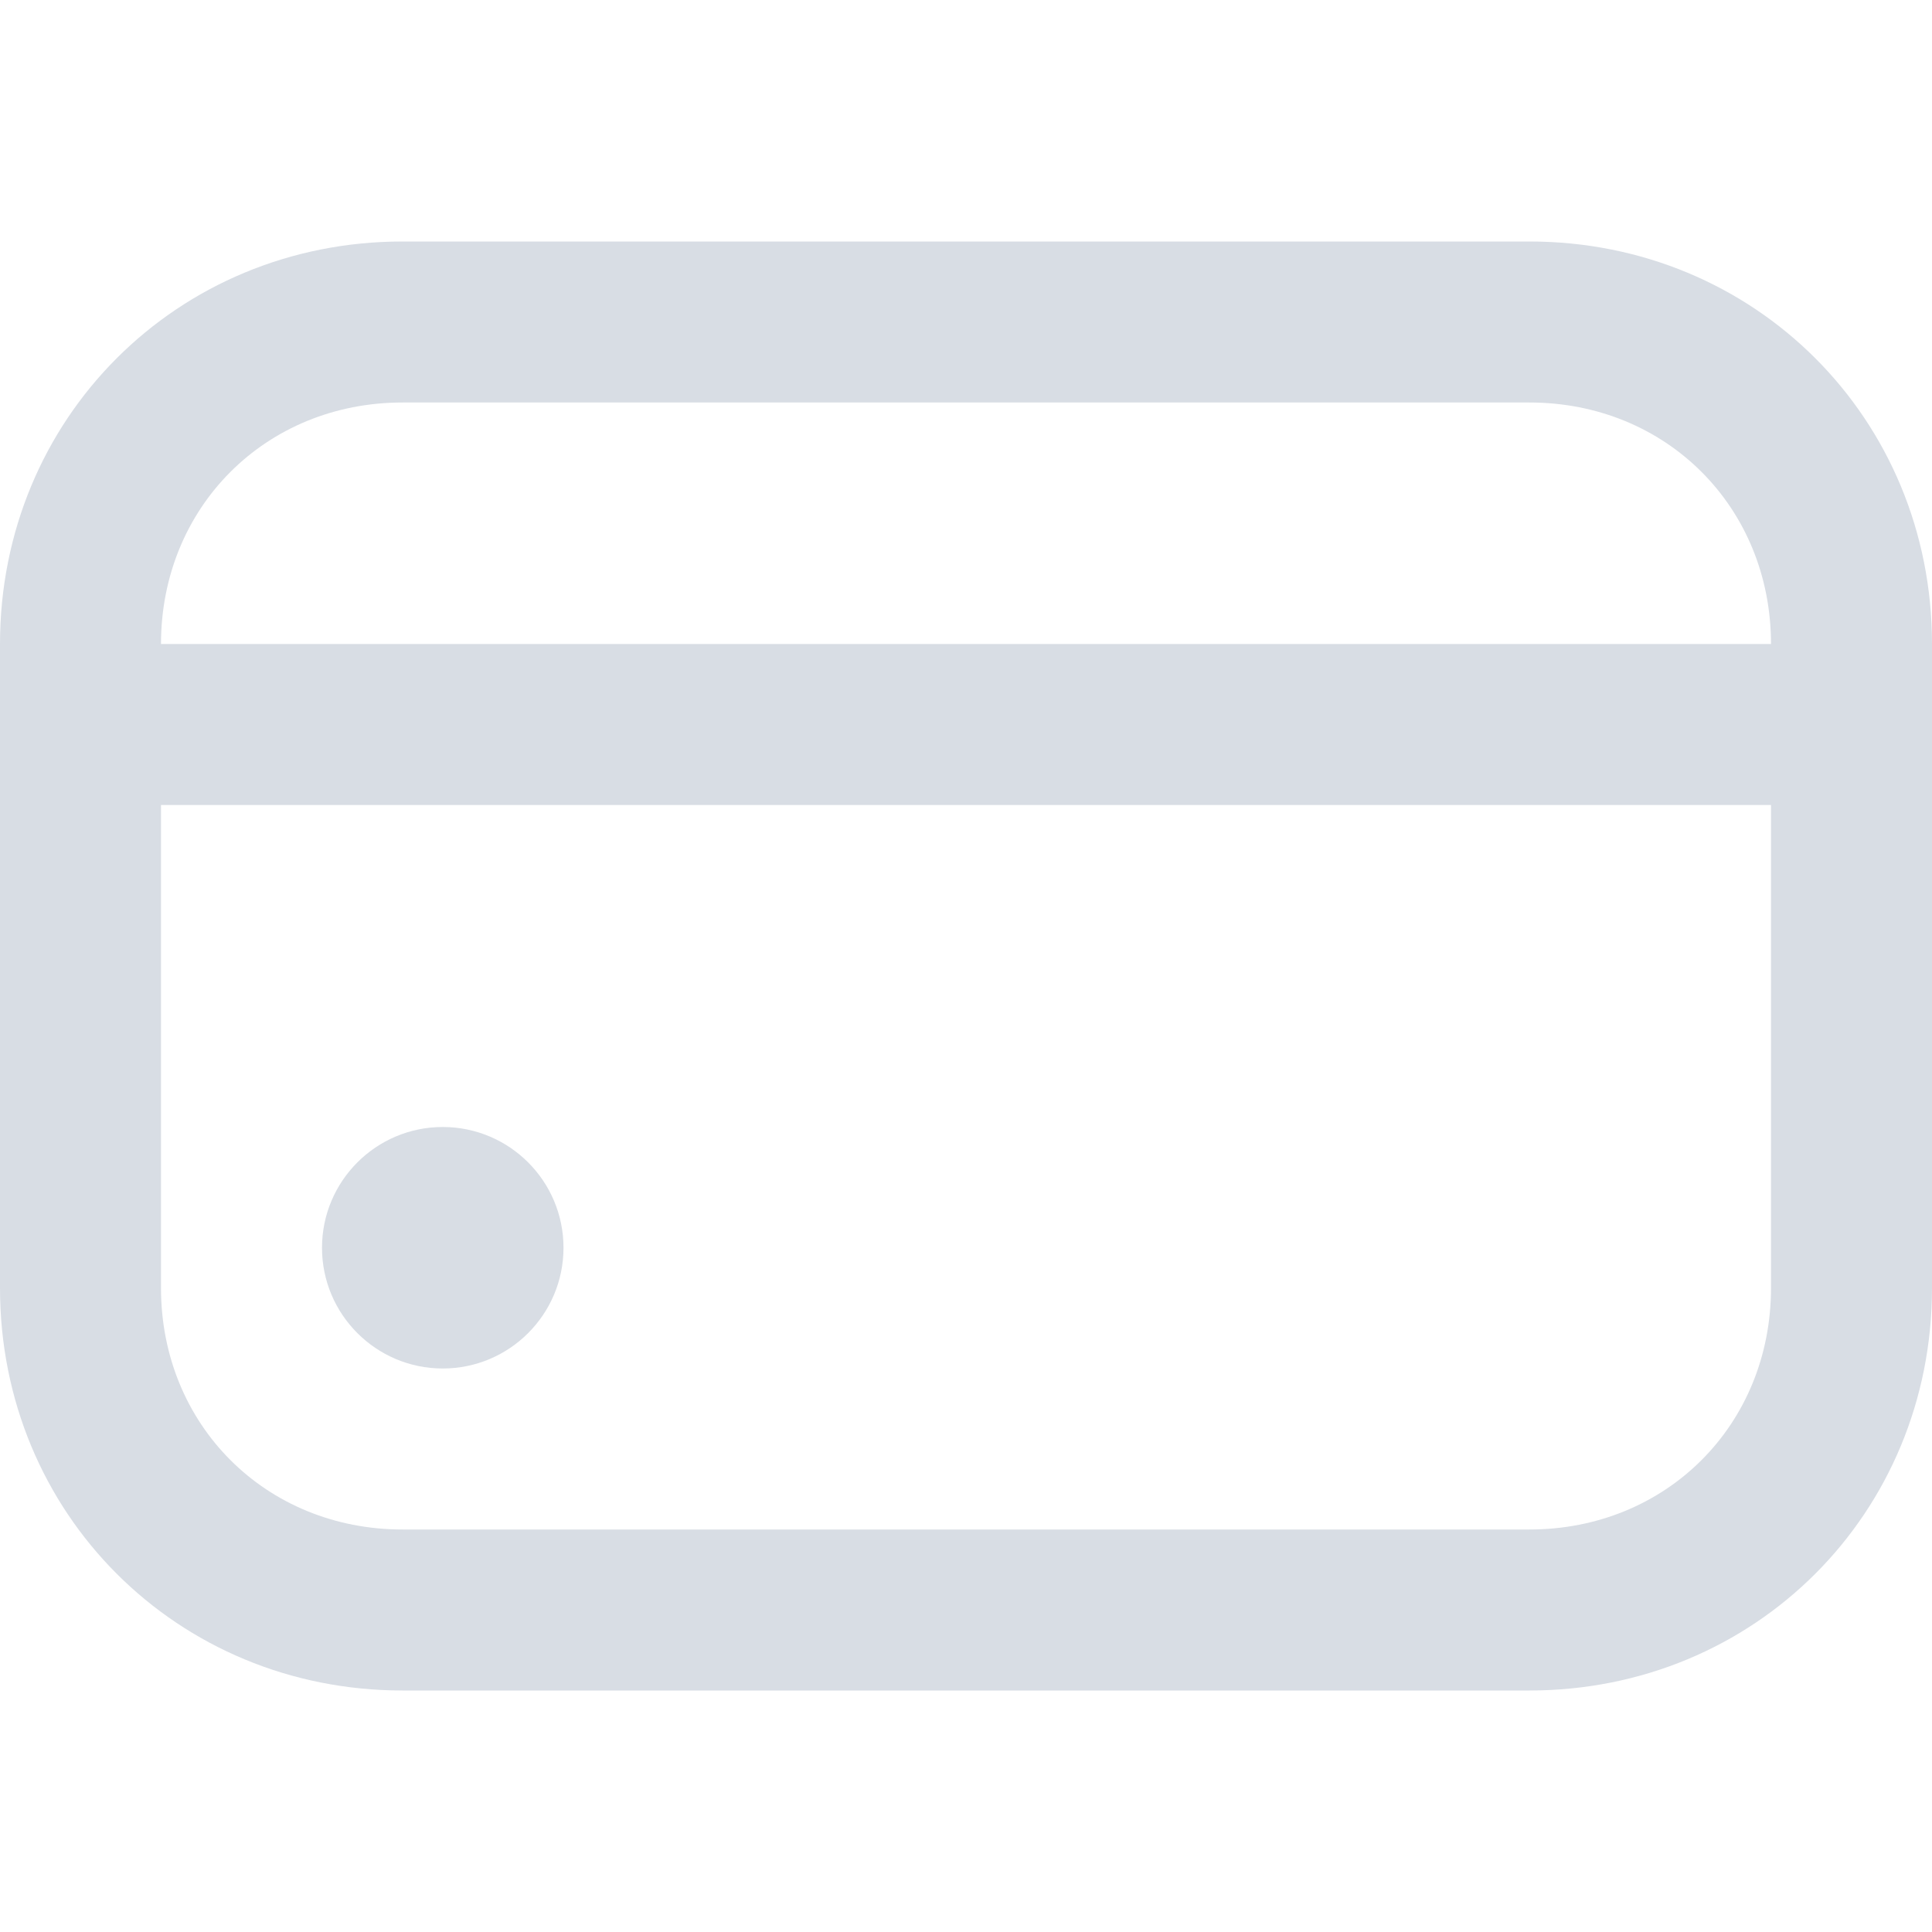 <svg width="24" height="24" viewBox="0 0 24 24" fill="none" xmlns="http://www.w3.org/2000/svg">
<path d="M5.5 17C6.328 17 7 16.328 7 15.5C7 14.672 6.328 14 5.5 14C4.672 14 4 14.672 4 15.5C4 16.328 4.672 17 5.5 17Z" fill="#D8DDE4"/>
<path d="M19 3H5C2.2 3 0 5.2 0 8V16C0 18.8 2.2 21 5 21H19C21.8 21 24 18.8 24 16V8C24 5.2 21.8 3 19 3ZM5 5H19C20.7 5 22 6.3 22 8H2C2 6.3 3.3 5 5 5ZM19 19H5C3.3 19 2 17.7 2 16V10H22V16C22 17.7 20.7 19 19 19Z" fill="#D8DDE4"/>
</svg>
